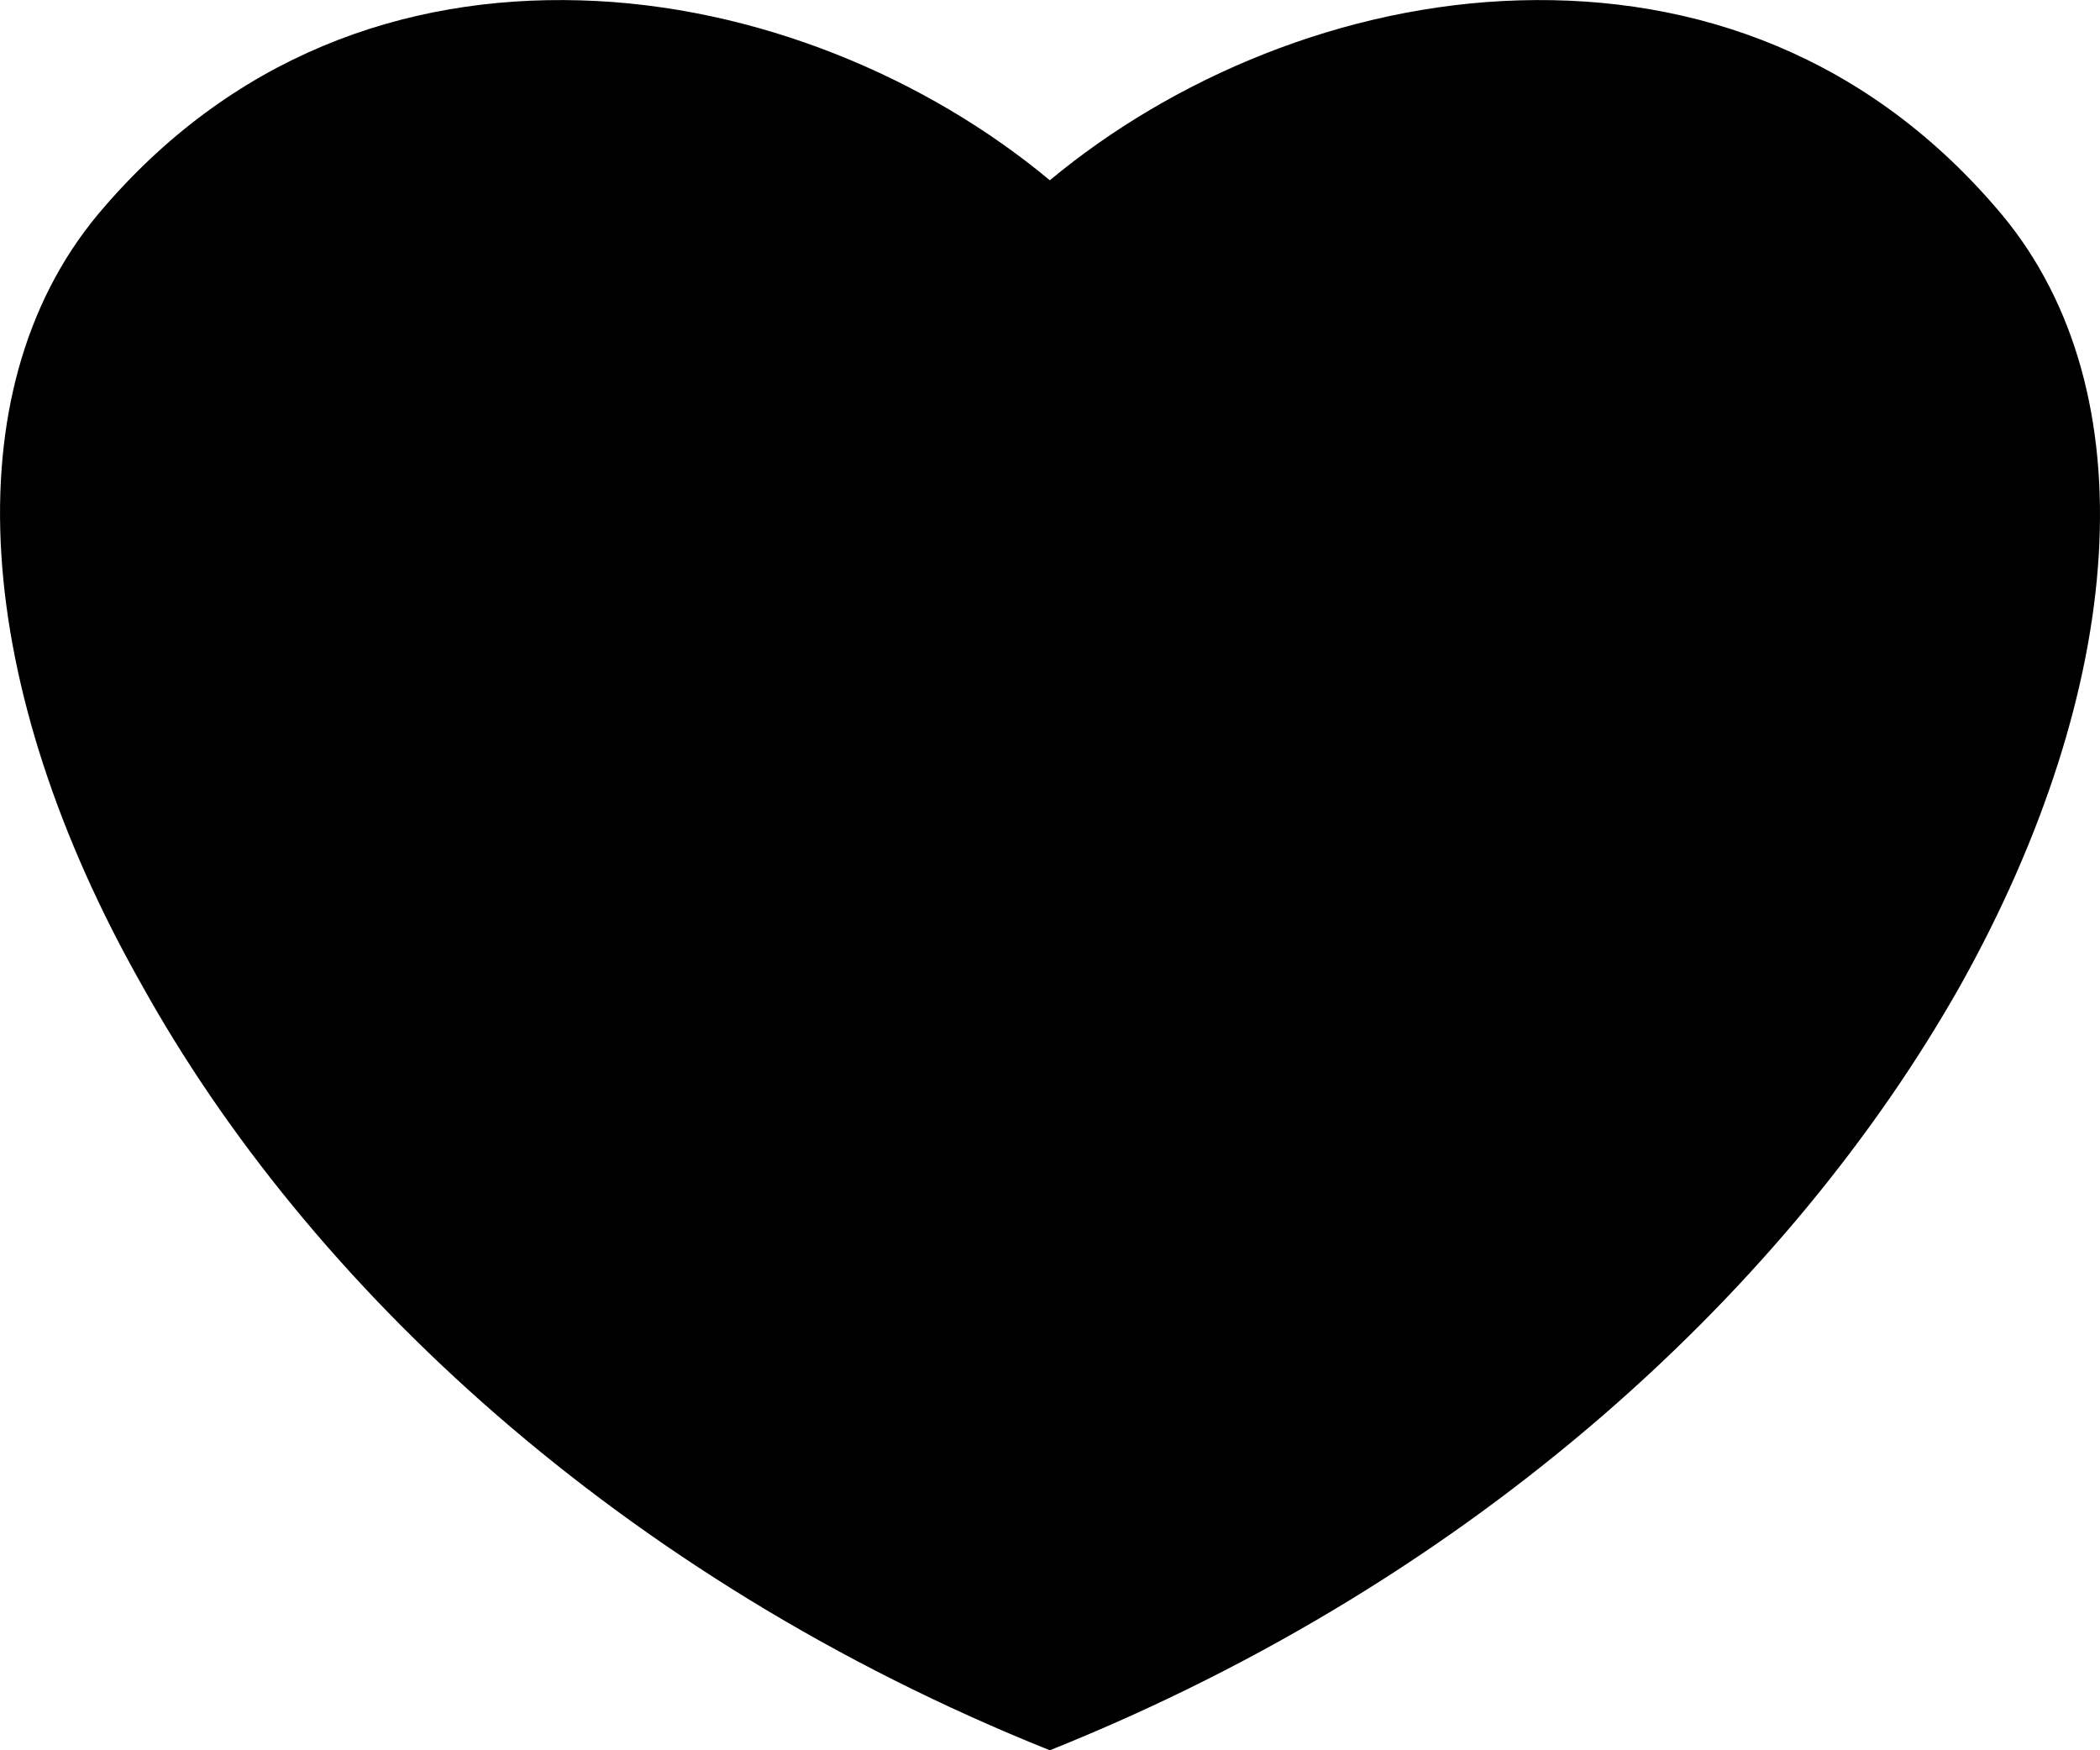 <svg width="12" height="10" viewBox="0 0 12 10" fill="none" xmlns="http://www.w3.org/2000/svg">
<path d="M5.999 10C8.461 9.014 10.243 7.331 11.204 5.627C12.15 3.931 12.283 2.241 11.44 1.227C10.679 0.318 9.688 -0.027 8.683 0.002C7.677 0.03 6.702 0.445 5.999 1.03C5.297 0.445 4.321 0.03 3.316 0.002C2.31 -0.027 1.32 0.318 0.558 1.227C-0.284 2.241 -0.151 3.931 0.81 5.627C1.756 7.331 3.538 9.014 5.999 10Z" fill="black"/>
</svg>
